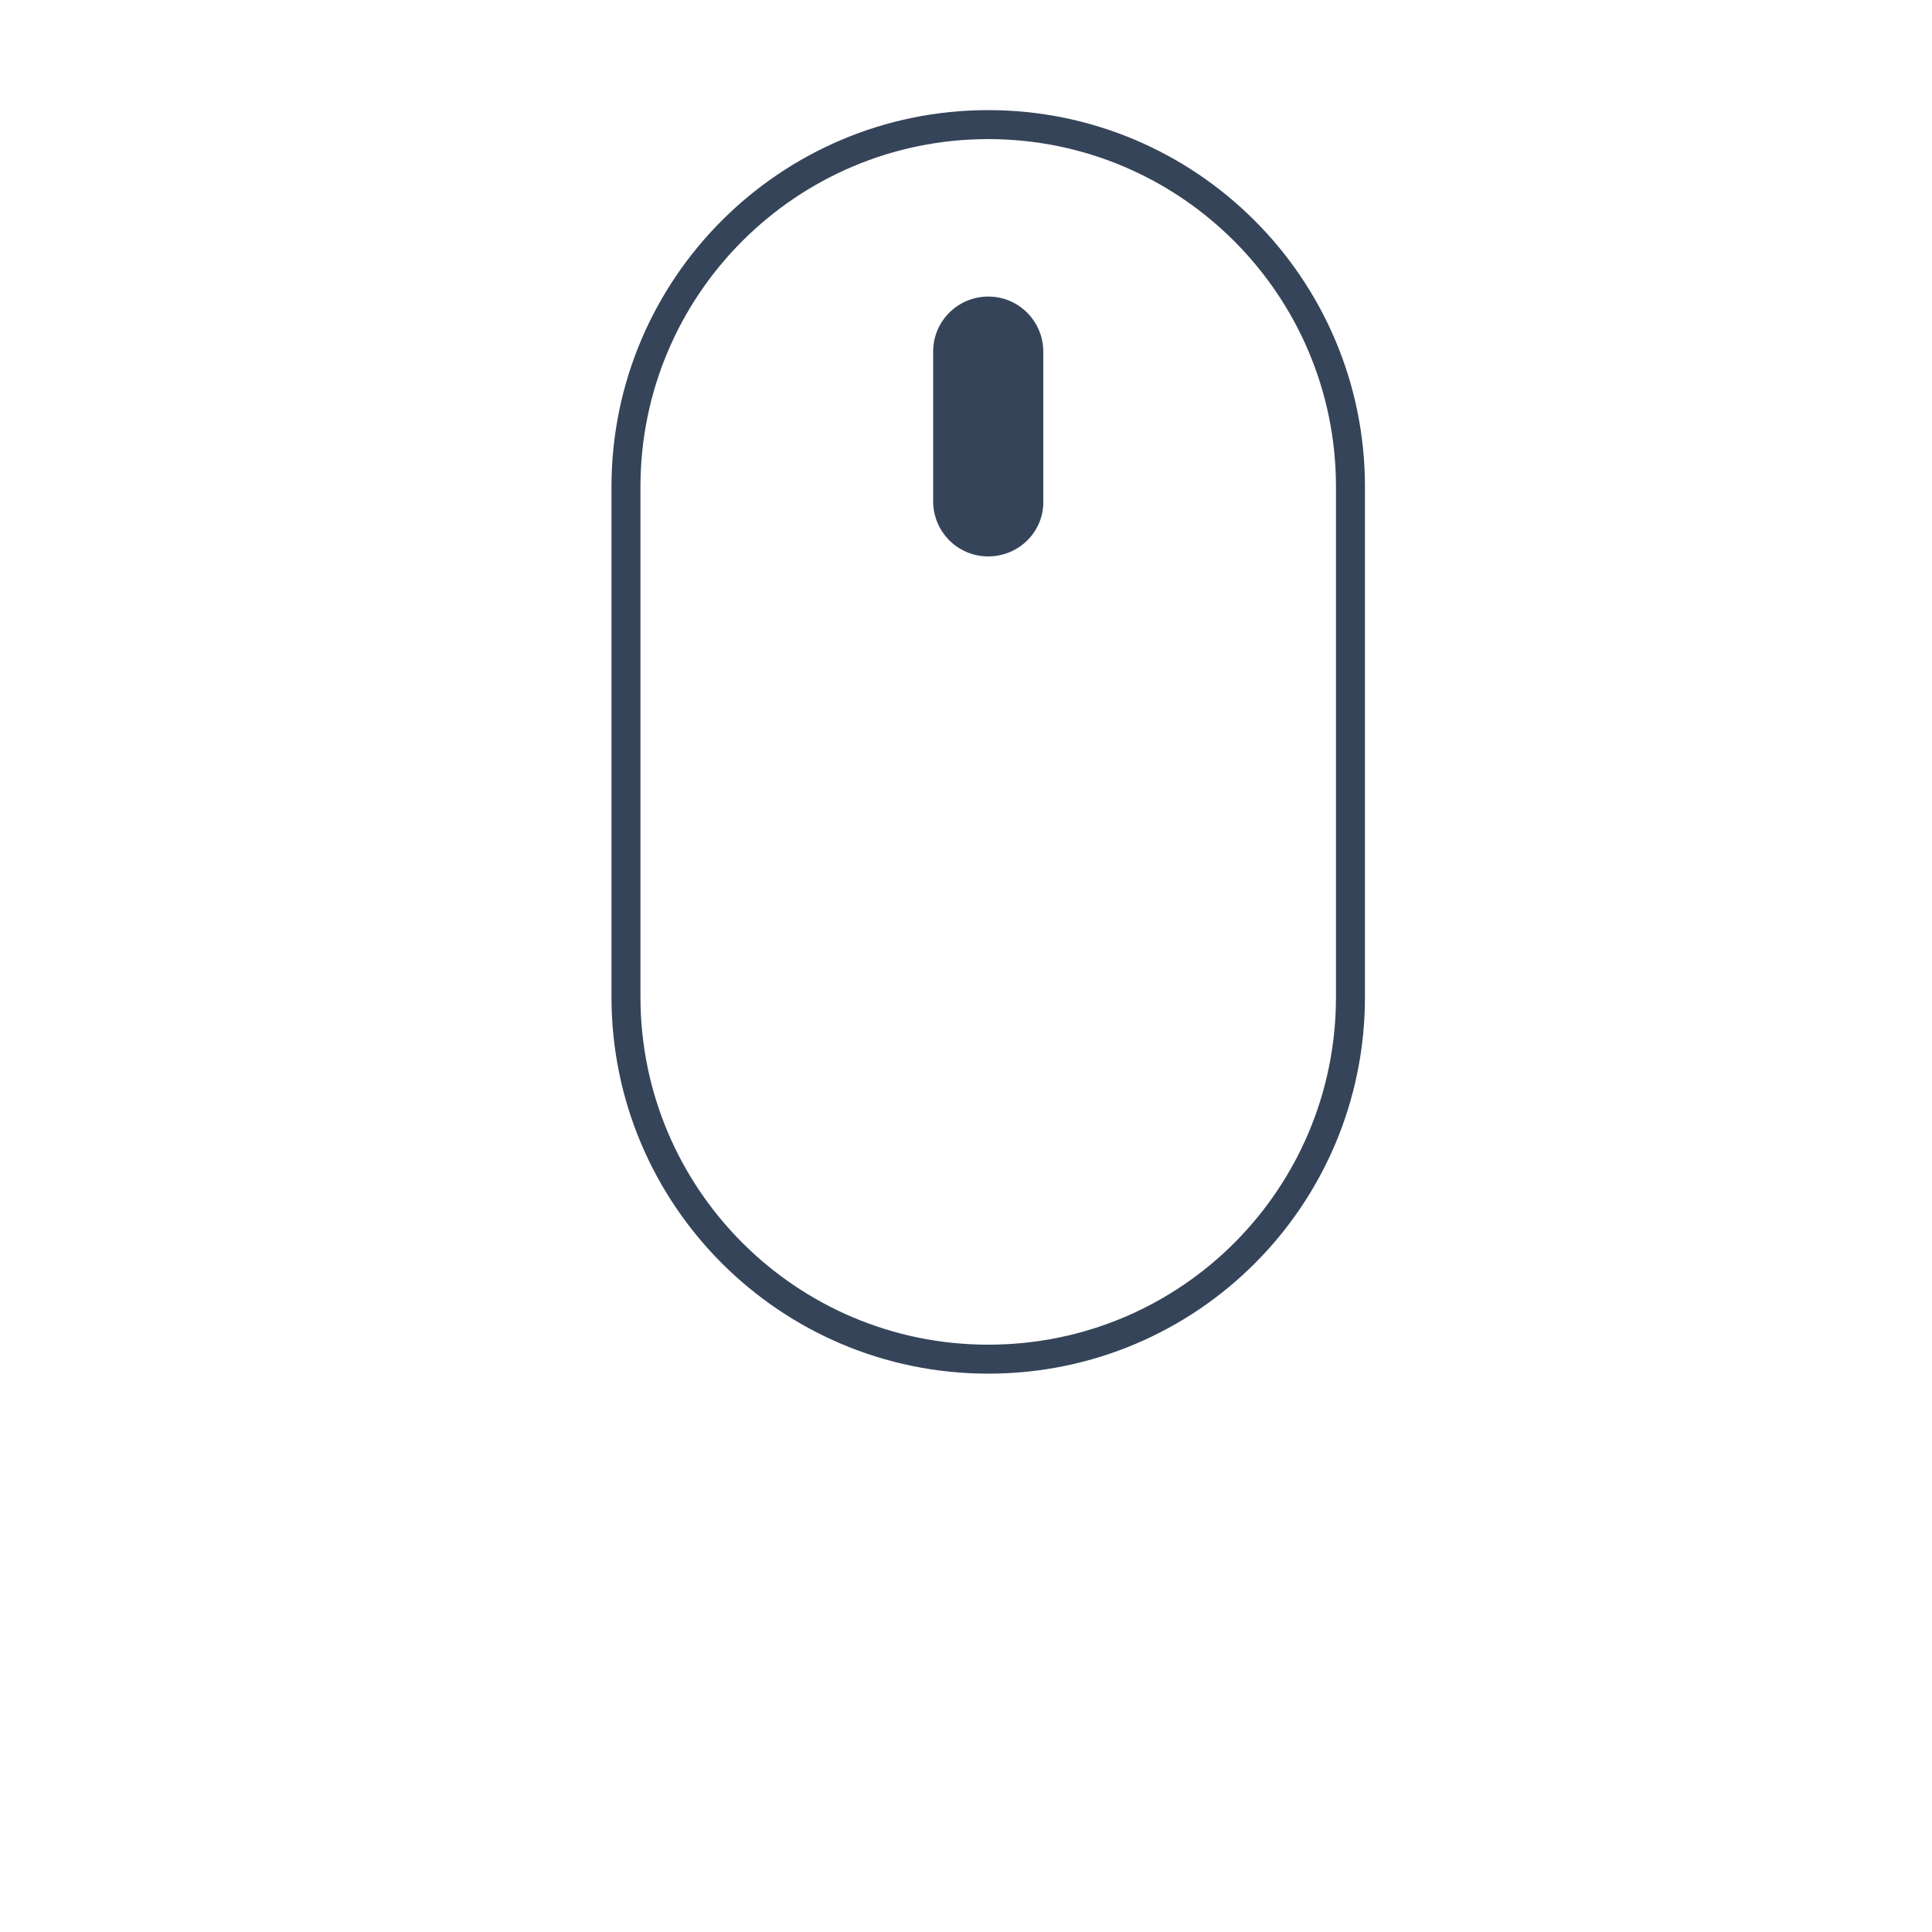<svg version="1.1" id="Layer_1" xmlns="http://www.w3.org/2000/svg" xmlns:xlink="http://www.w3.org/1999/xlink" x="0px" y="0px"
	 viewBox="0 0 200 200" enable-background="new 0 0 200 200" xml:space="preserve">
<path fill="none" stroke="#354459" stroke-width="3" stroke-miterlimit="10" d="M102.3,140.7L102.3,140.7
	c-20.7,0-37.5-16.8-37.5-37.5V50.4c0-20.7,16.8-37.5,37.5-37.5h0c20.7,0,37.5,16.8,37.5,37.5v52.8
	C139.8,123.9,123.1,140.7,102.3,140.7z"/>
<path fill="#354459" d="M102.3,57.6L102.3,57.6c-3.2,0-5.7-2.6-5.7-5.7V36.4c0-3.2,2.6-5.7,5.7-5.7h0c3.2,0,5.7,2.6,5.7,5.7v15.4
	C108.1,55,105.5,57.6,102.3,57.6z"/>
</svg>
